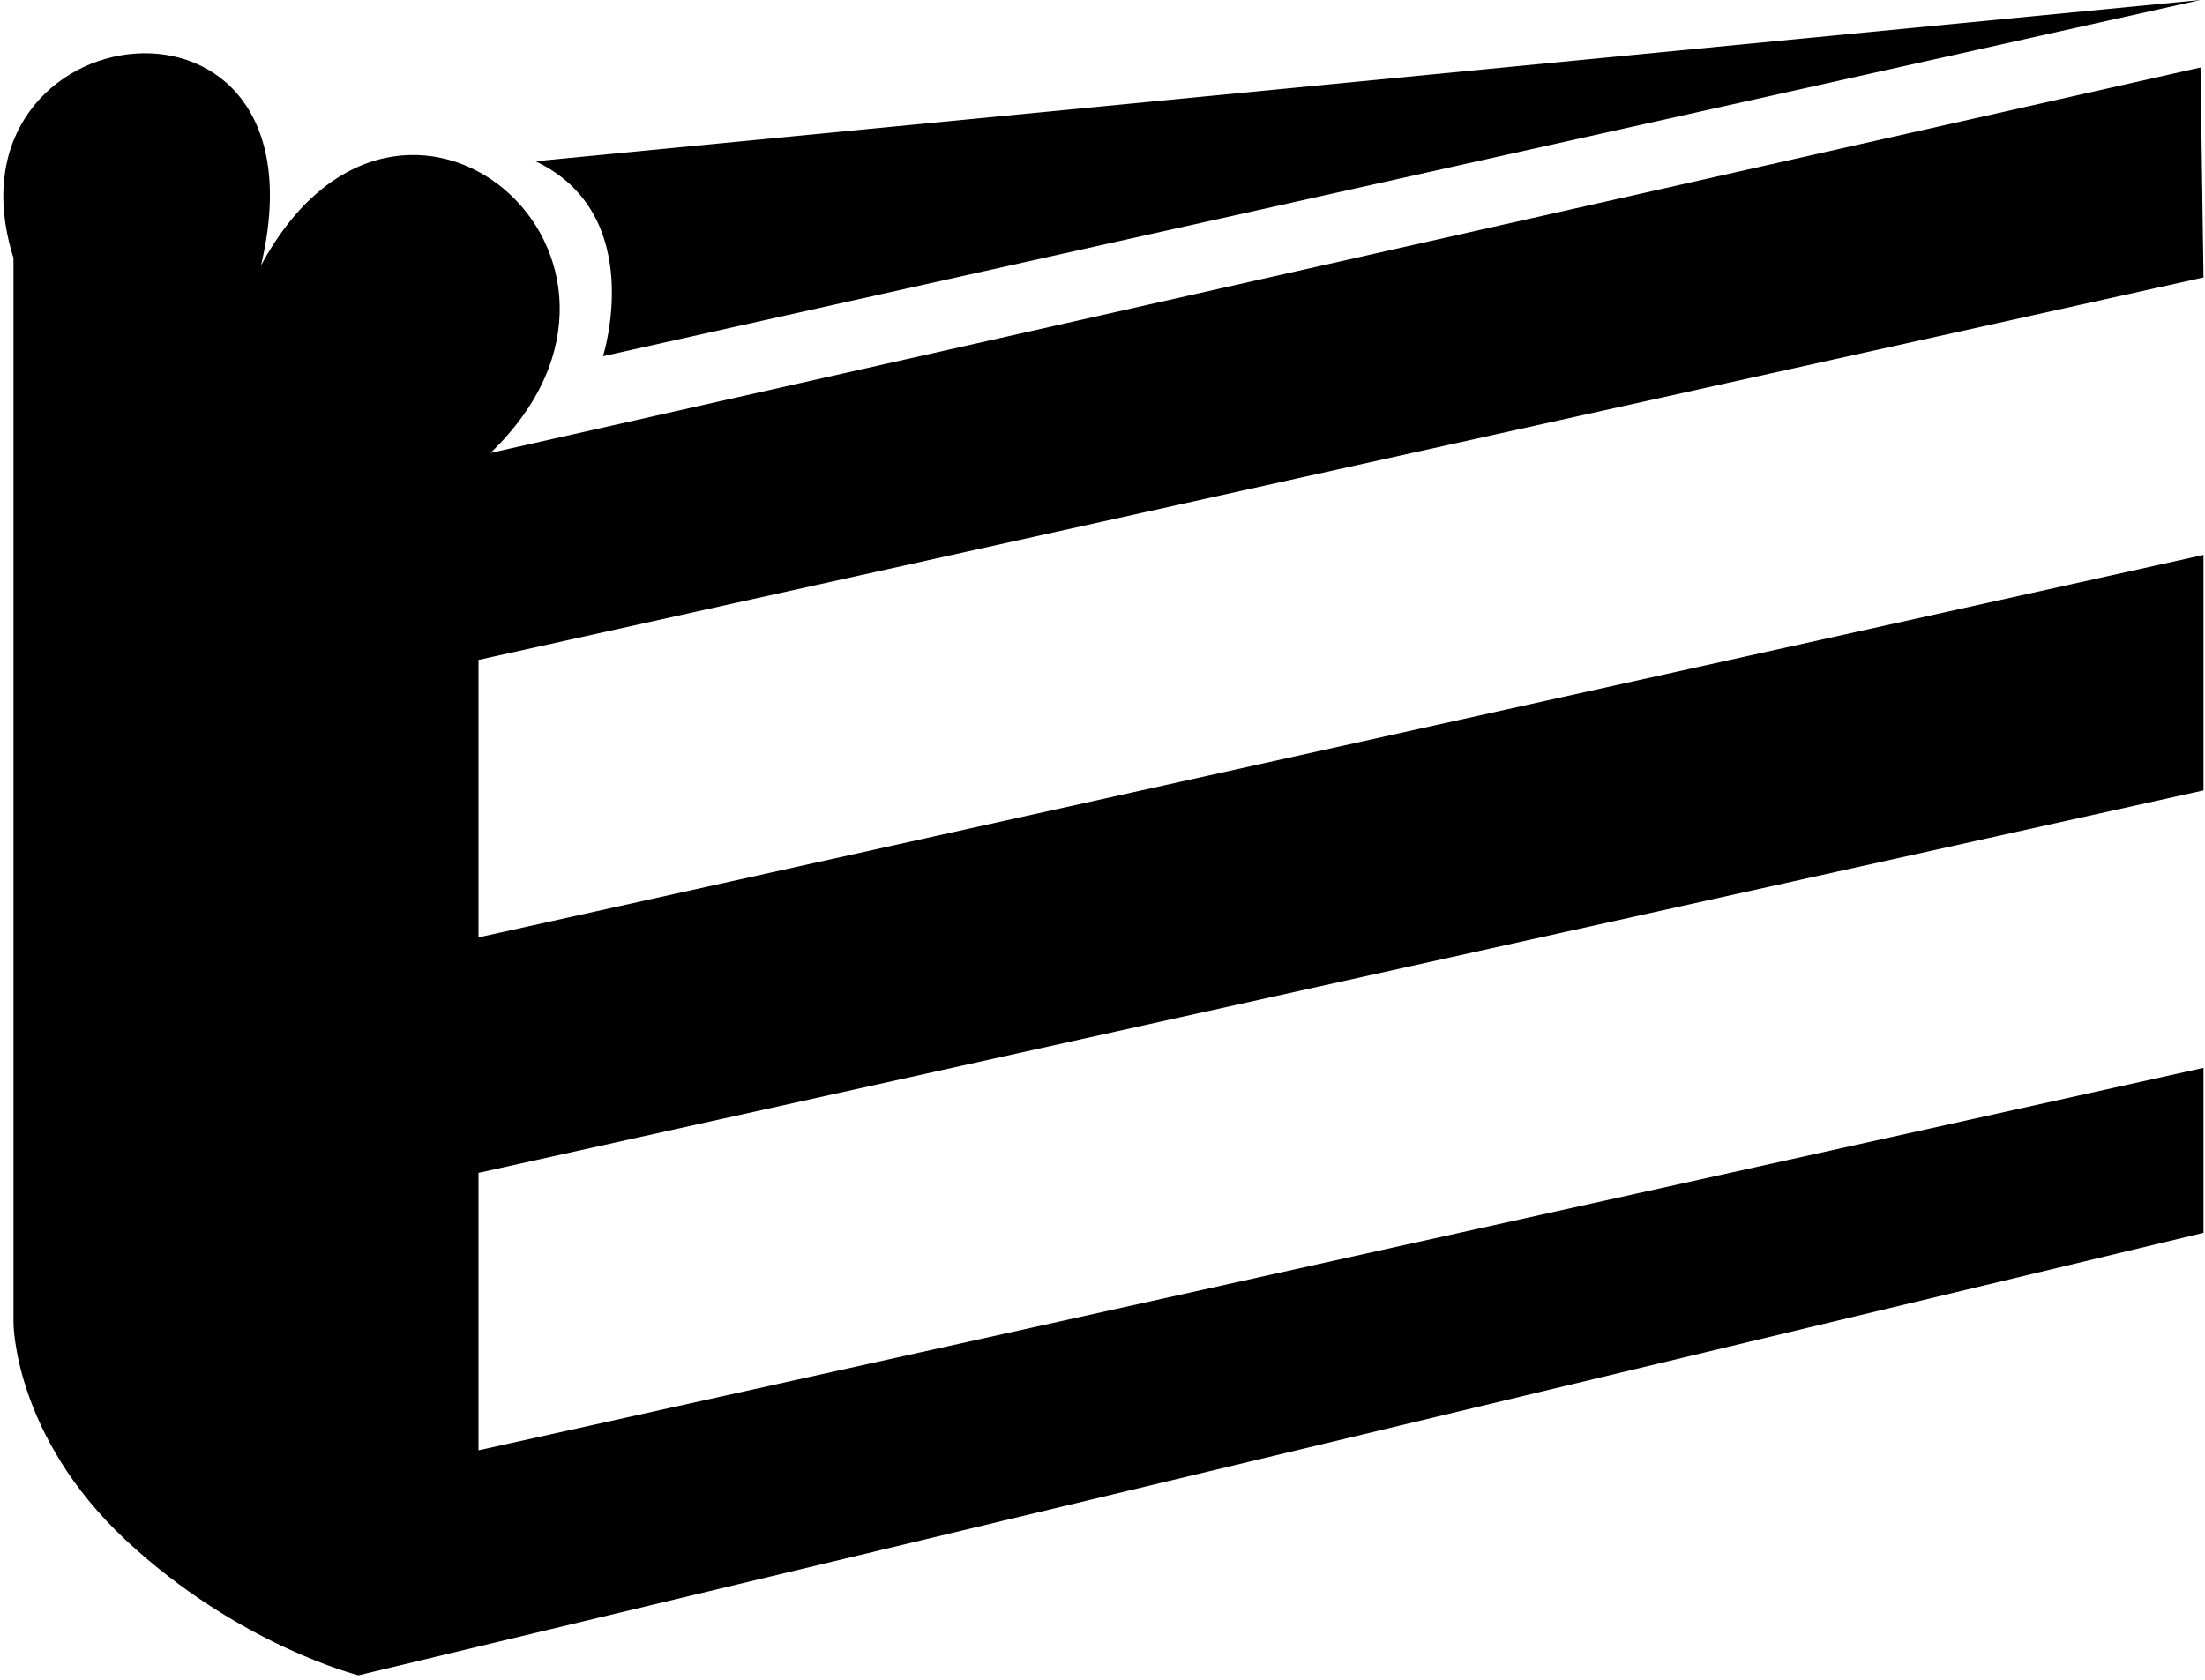 <svg width="294" height="224" version="1.1" viewBox="0 0 294 224" xmlns="http://www.w3.org/2000/svg">
	<g transform="translate(-82.6 -119)">
		<path d="m376 128-228 51.4c27-26-12-59.5-30.6-25 9.7-41-43.4-34-33-1v142s3e-4 15 15 29c15 14 31 18 31 18l246-59v-22l-230 51v-37l230-51v-31.4l-230 51v-37l230-51z"/>
		<path d="m376 119-222 21.5c15 7.14 9 26 9 26z"/>
	</g>
</svg>
